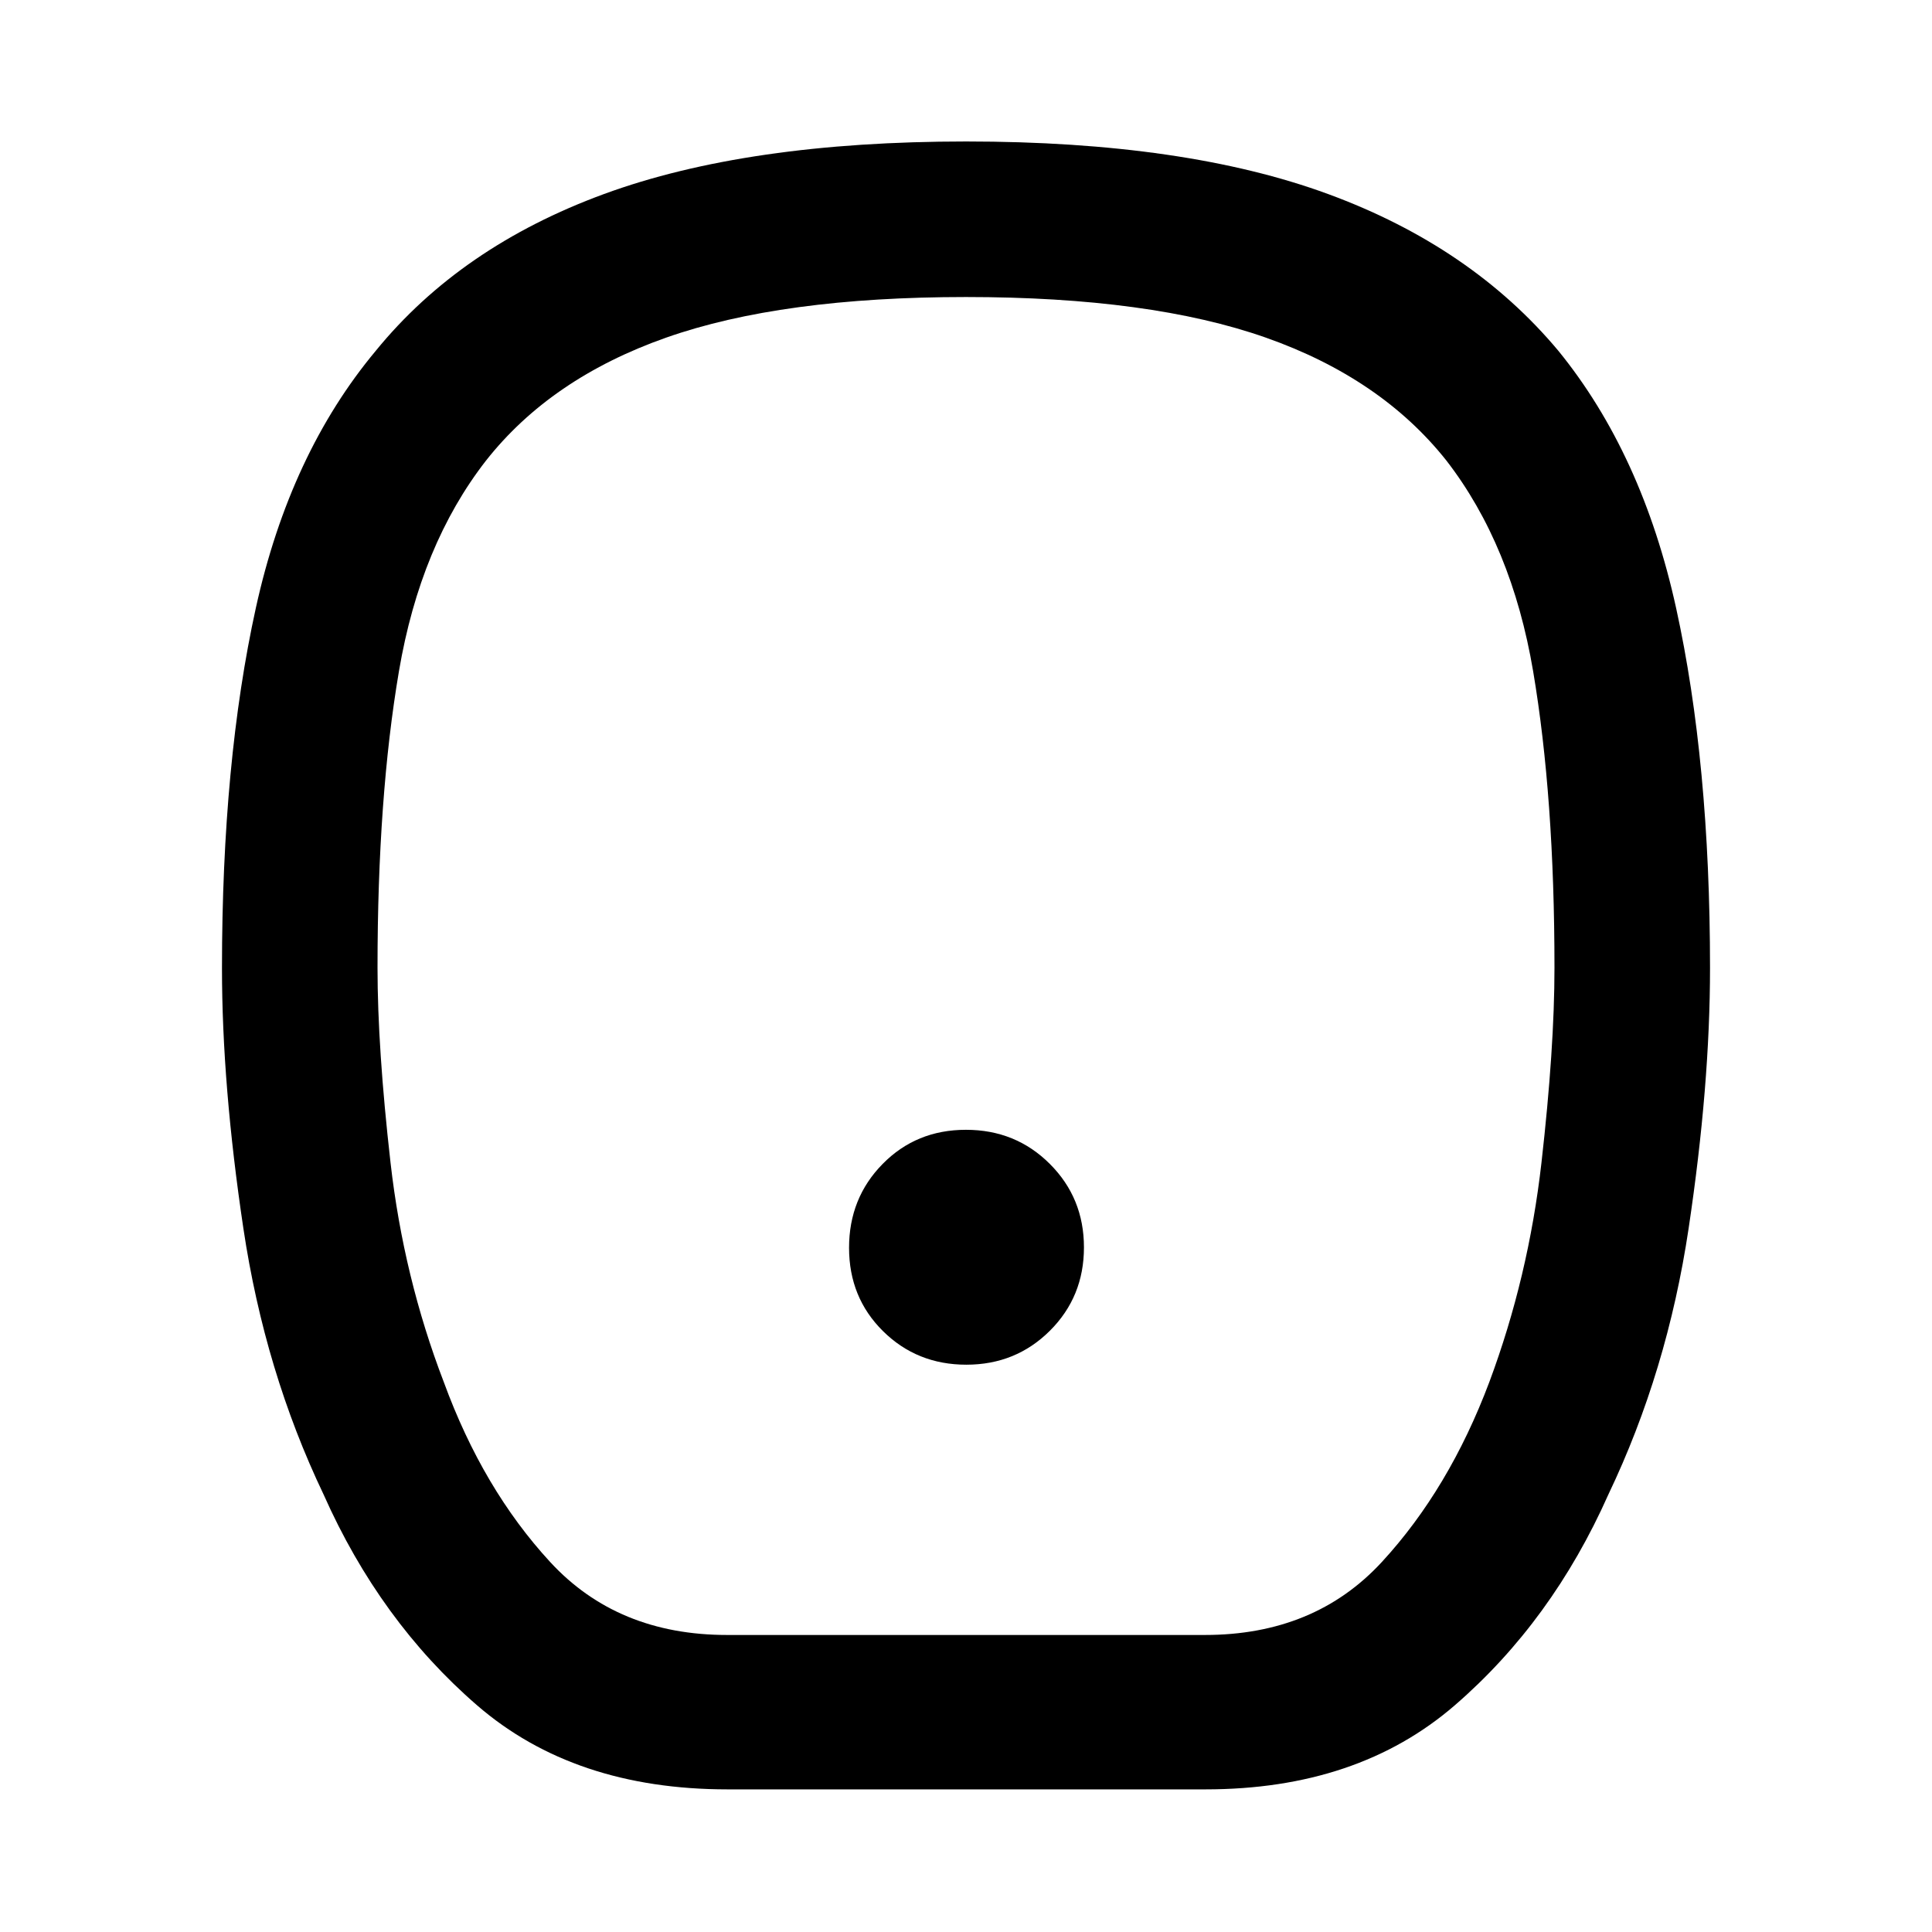 <svg xmlns="http://www.w3.org/2000/svg" height="48" viewBox="0 -960 960 960" width="48"><path d="M480.18-281.89q24.56 0 41.49-16.86 16.94-16.86 16.94-41.43 0-24.56-16.97-41.49-16.96-16.94-41.67-16.94t-41.39 16.97q-16.69 16.96-16.69 41.67t16.86 41.39q16.86 16.69 41.43 16.69ZM361.5-70.87q-76.18 0-124.46-41.78-48.28-41.79-76.27-104.79-29.21-61.15-39.84-132.19-10.63-71.04-10.63-129.31 0-102.52 16.85-179.06t59.61-127.74q42.13-51.7 113.32-77.83 71.19-26.13 180-26.13t179.9 26.14q71.08 26.13 114.32 77.82 41.7 51.2 58.55 127.86Q849.7-581.21 849.7-479q0 58.33-10.63 129.37t-39.86 132.19q-28.01 63-76.33 104.79Q674.57-70.87 599-70.87H361.5Zm-.22-76.72h237.44q54.48 0 87.9-36.25 33.42-36.25 53.42-89.43 19.44-52.12 25.91-109.02 6.46-56.91 6.46-96.86 0-84.54-10.59-147.23-10.59-62.7-43.08-104.73-32.44-40.93-89.74-61.12-57.31-20.18-149-20.18t-149 20.18q-57.3 20.19-89.52 61.12-32.59 41.87-43.24 104.61-10.65 62.74-10.65 147.32 0 39.98 6.46 96.89 6.47 56.9 26.47 109.02 19.44 53.18 52.86 89.43 33.42 36.25 87.9 36.25ZM480-480Z"/></svg>